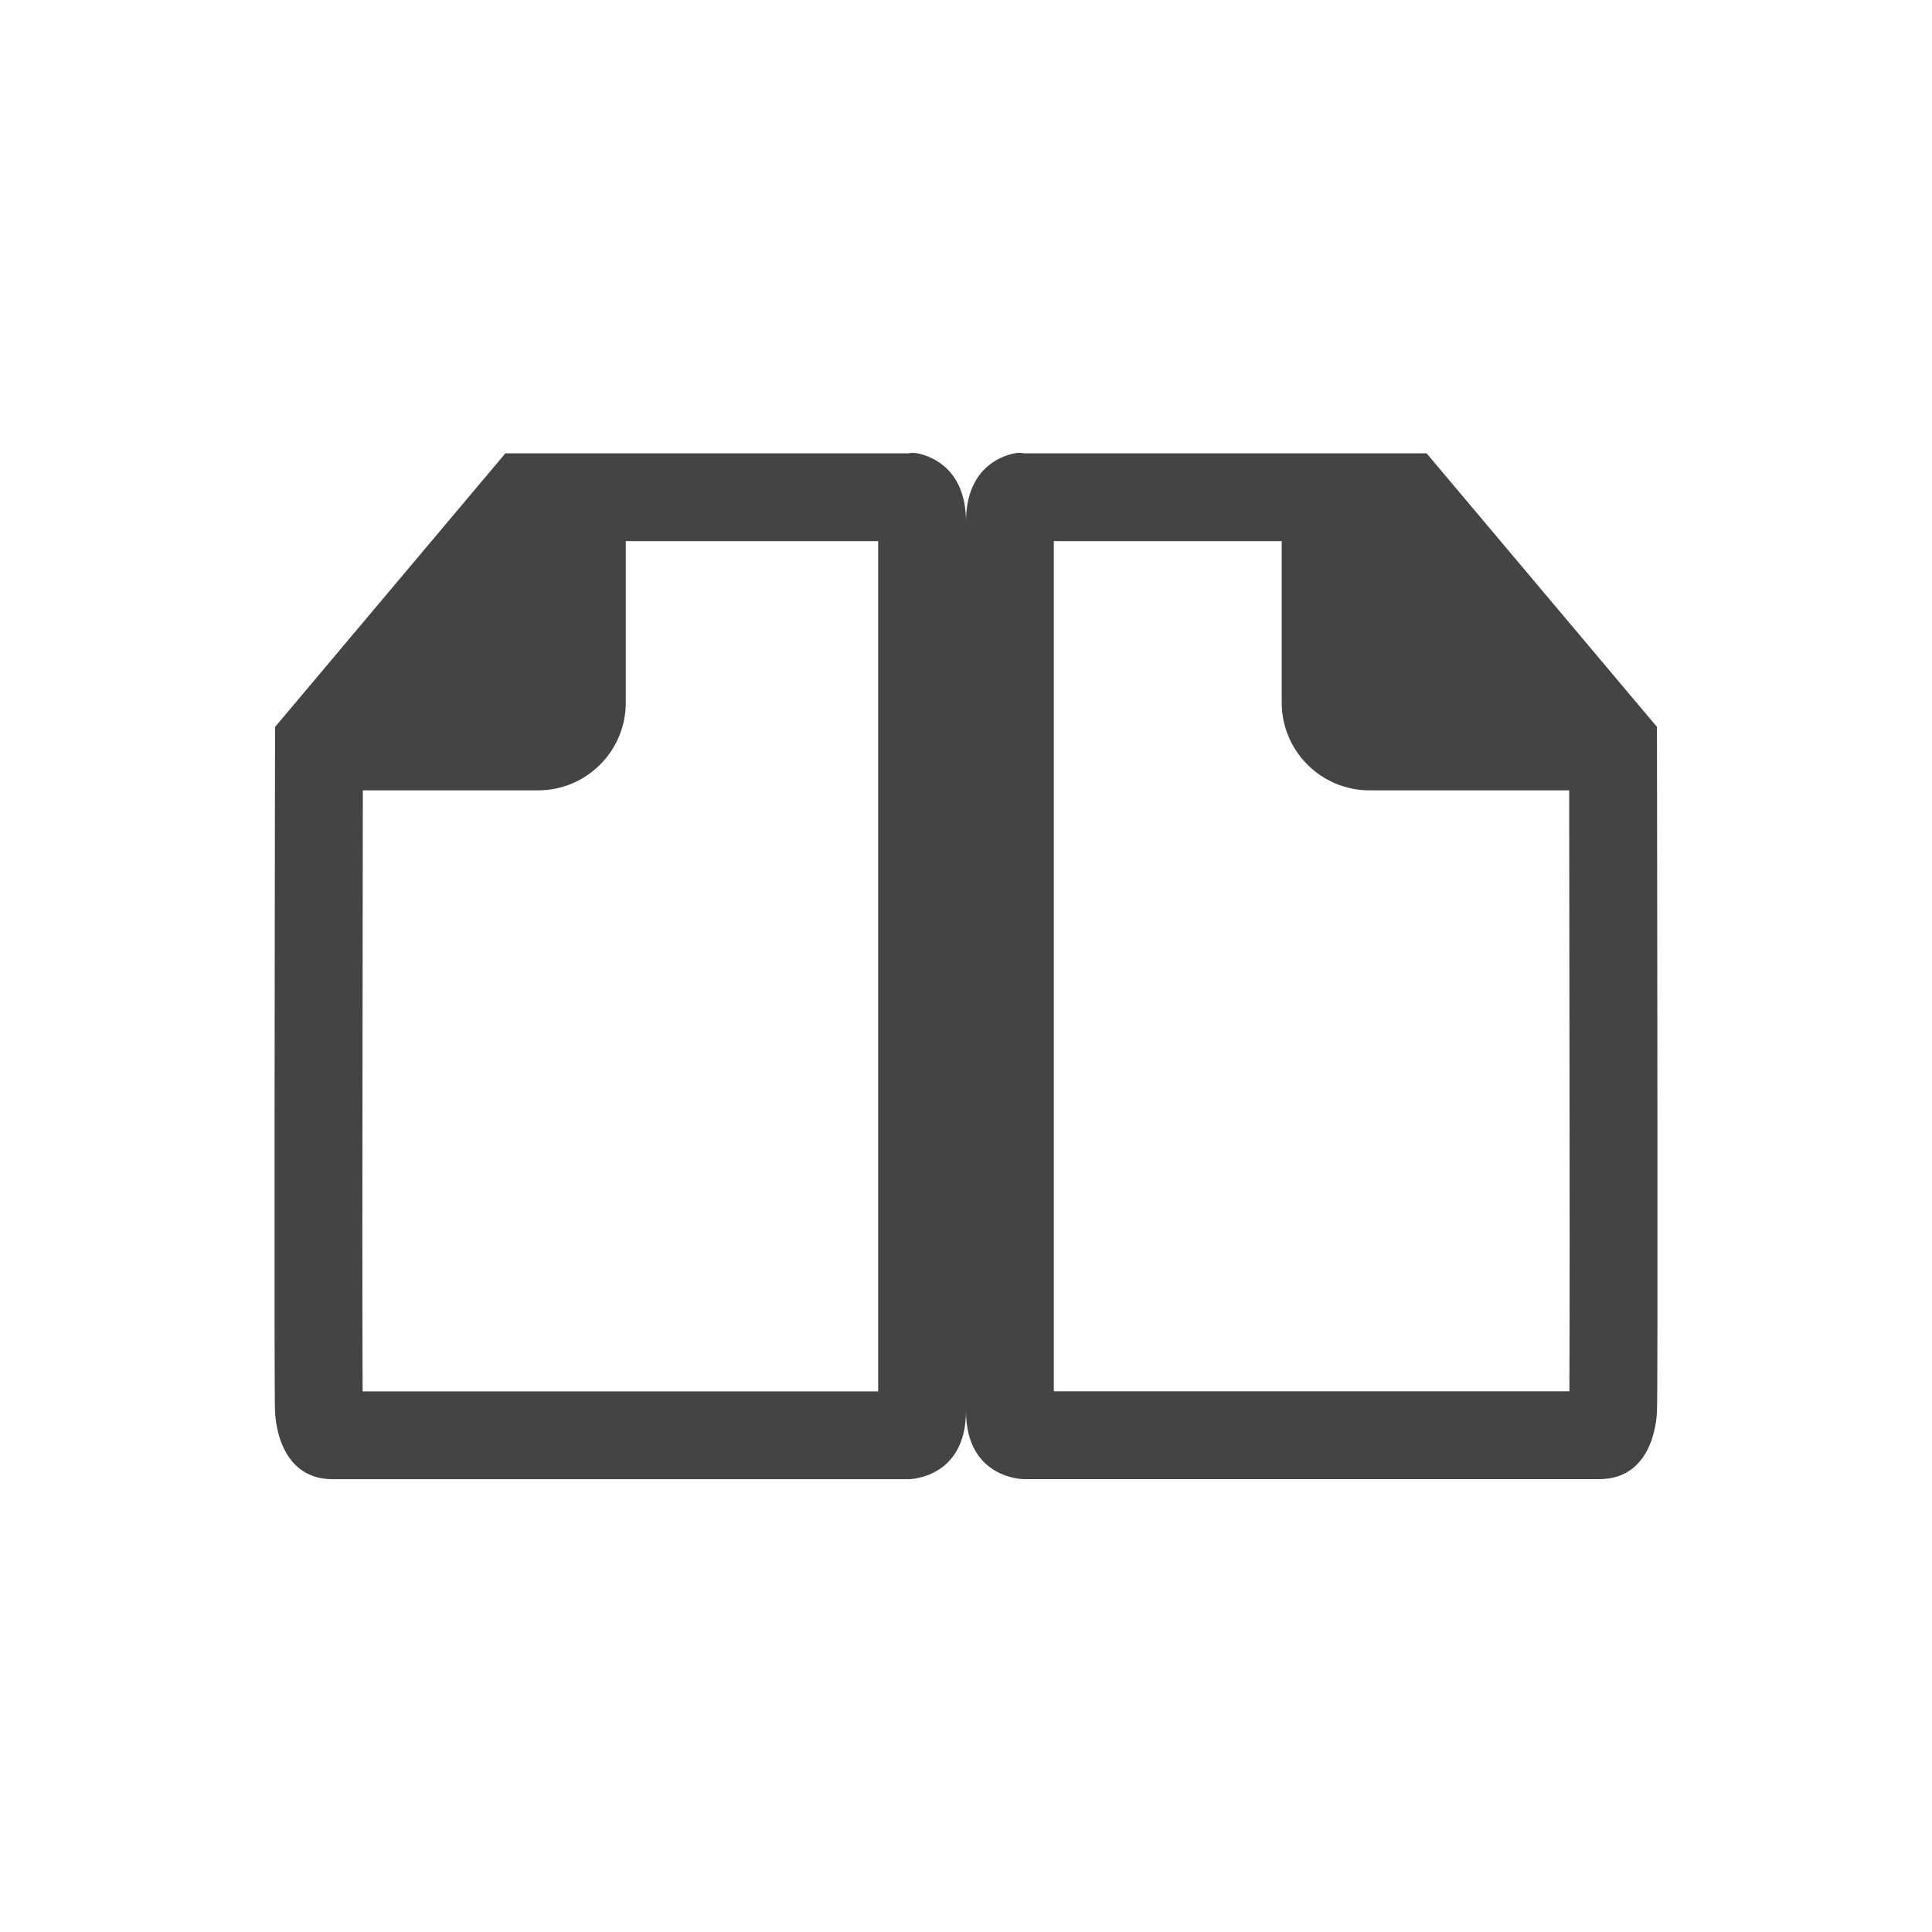 <svg width="22" height="22" viewBox="0 0 22 22" fill="none" xmlns="http://www.w3.org/2000/svg">
<path fill-rule="evenodd" clip-rule="evenodd" d="M17.871 15.843C17.871 15.828 17.871 15.812 17.871 15.794C17.872 15.632 17.873 15.397 17.873 15.109C17.874 14.534 17.874 13.748 17.873 12.901C17.872 11.396 17.87 9.698 17.868 8.643L15.78 6.162H12V15.843H17.871ZM11.656 5.162C11.656 5.162 11.615 5.149 11.554 5.162C11.369 5.198 11 5.357 11 5.941V16.064C11 16.842 11.656 16.843 11.656 16.843H18.211C18.867 16.843 18.868 16.064 18.868 16.064C18.88 16.028 18.871 10.261 18.868 8.277L16.245 5.162H11.656Z" fill="#444444"/>
<path fill-rule="evenodd" clip-rule="evenodd" d="M4.129 15.844C4.129 15.829 4.129 15.812 4.129 15.795C4.128 15.633 4.127 15.398 4.127 15.11C4.126 14.534 4.126 13.749 4.127 12.902C4.128 11.397 4.13 9.699 4.132 8.644L6.22 6.162H10V15.844H4.129ZM10.344 5.162C10.344 5.162 10.385 5.15 10.446 5.162C10.631 5.199 11 5.358 11 5.942V16.064C11 16.843 10.344 16.844 10.344 16.844H3.789C3.133 16.844 3.132 16.064 3.132 16.064C3.12 16.029 3.129 10.261 3.132 8.278L5.755 5.162H10.344Z" fill="#444444"/>
<path d="M6.126 9H4.032H3.814V8.438L6.064 5.875H7.126V8C7.126 8.552 6.679 9 6.126 9Z" fill="#444444"/>
<path d="M15.595 9H17.689H17.907V8.438L15.657 5.875H14.595V8C14.595 8.552 15.043 9 15.595 9Z" fill="#444444"/>
</svg>
